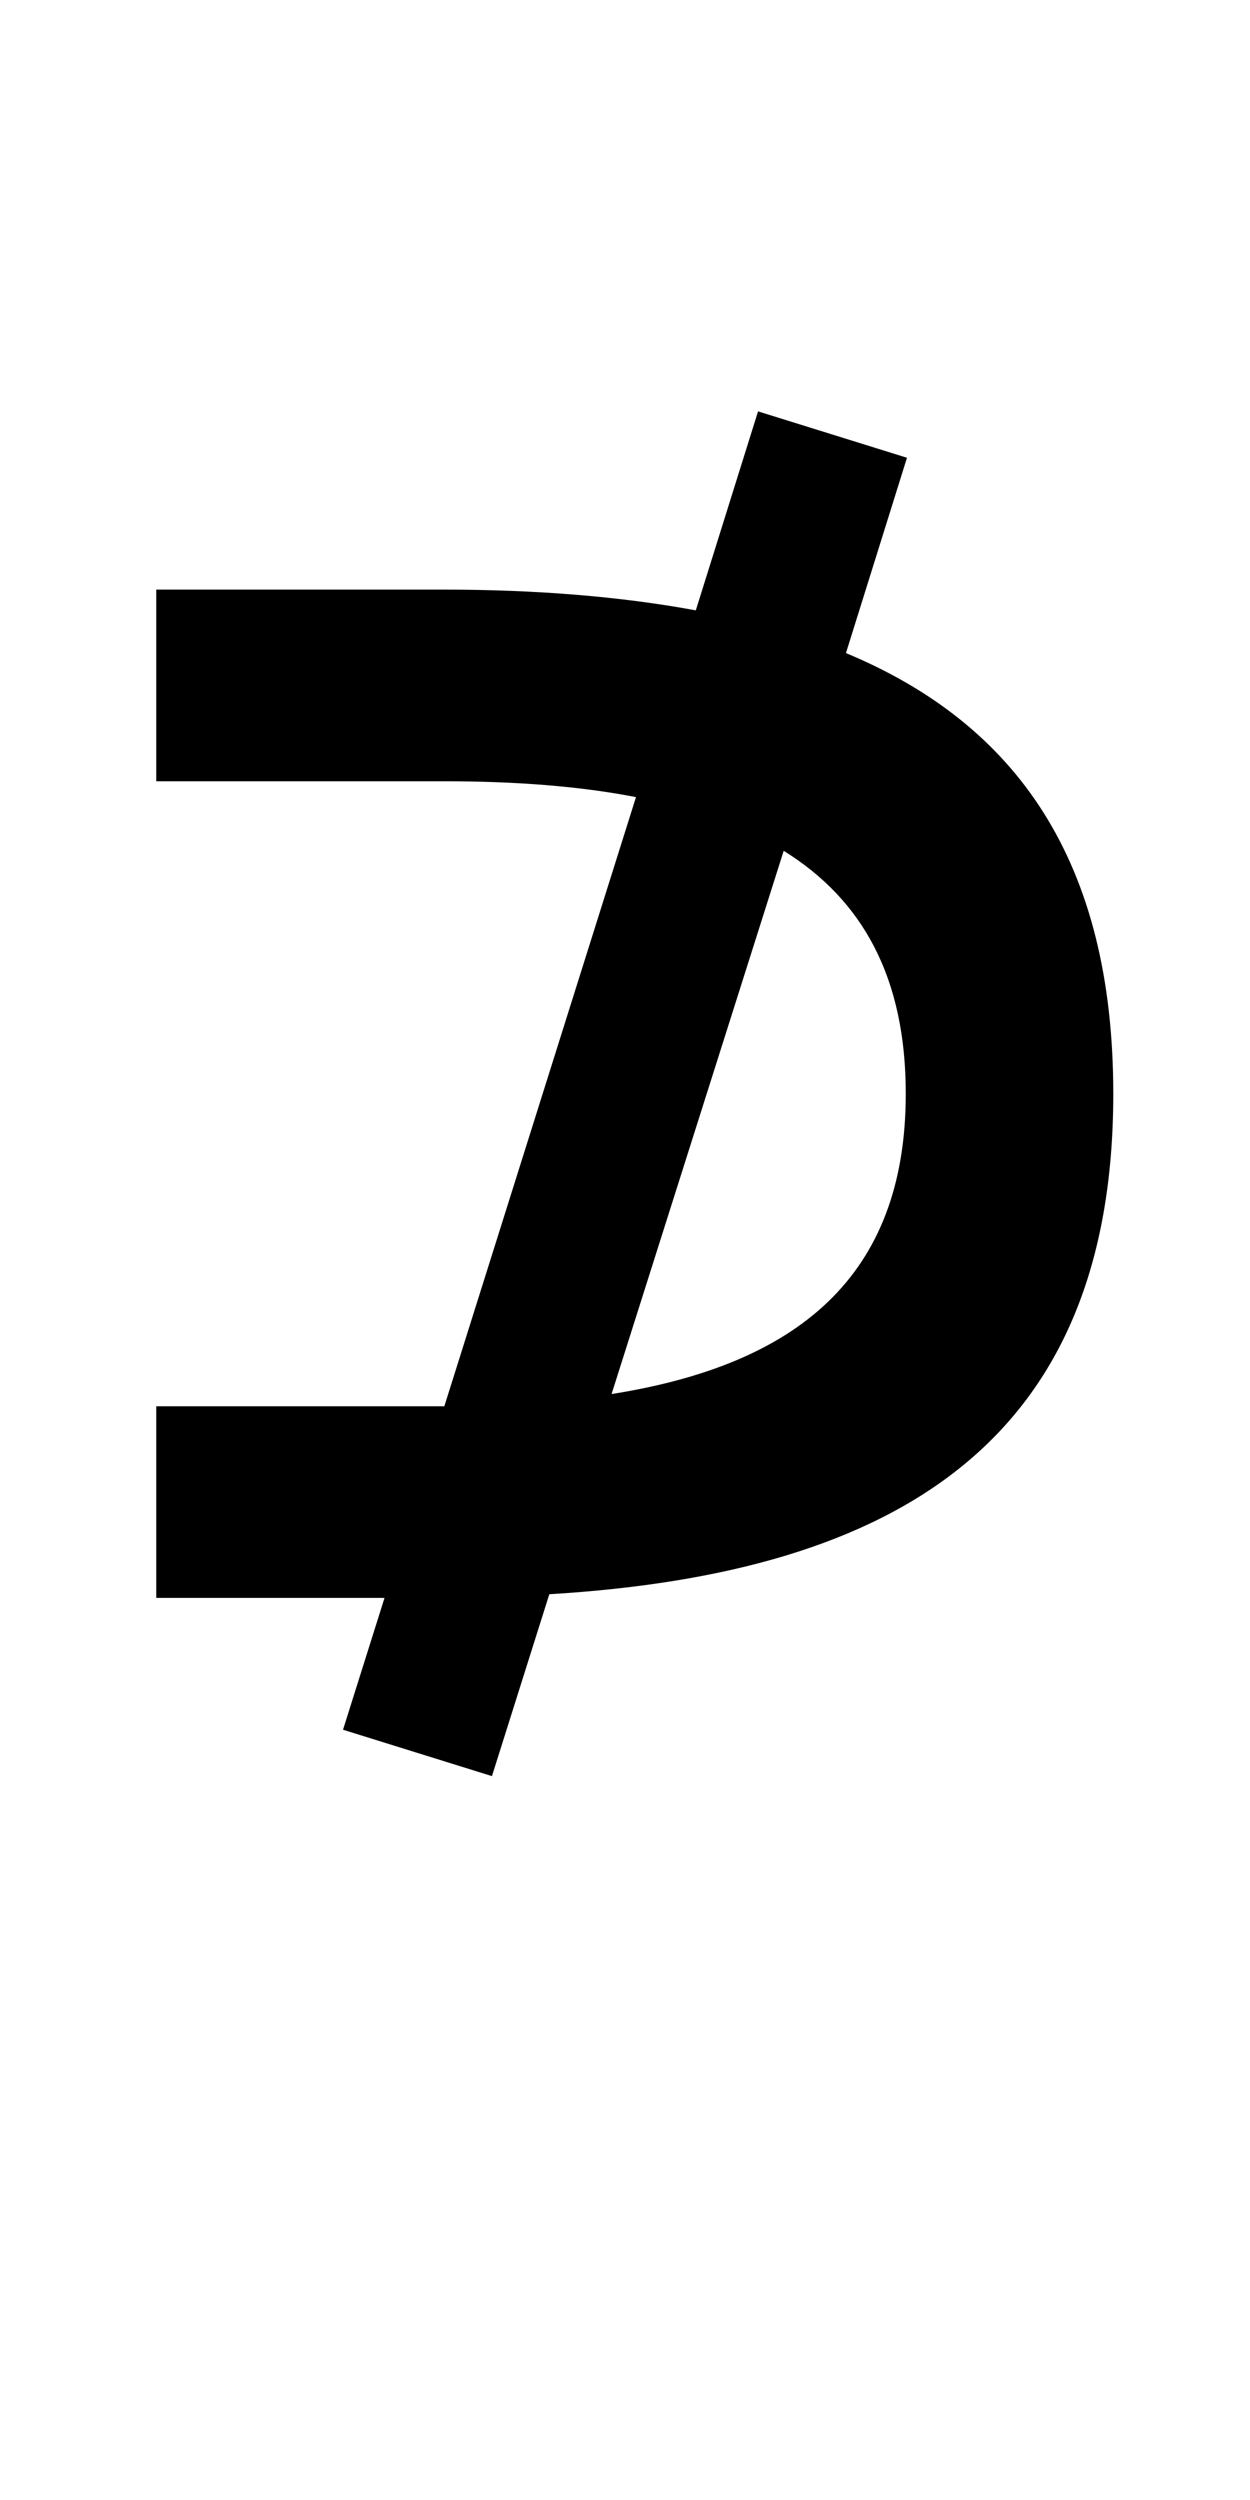 <?xml version="1.0" encoding="UTF-8" standalone="no"?>
<svg
   xmlns:dc="http://purl.org/dc/elements/1.1/"
   xmlns:cc="http://creativecommons.org/ns#"
   xmlns:rdf="http://www.w3.org/1999/02/22-rdf-syntax-ns#"
   xmlns:svg="http://www.w3.org/2000/svg"
   xmlns="http://www.w3.org/2000/svg"
   version="1.1"
   width="1024"
   height="2048"
   id="svg3355">
  <defs
     id="defs3357" />
  <path
     id="path3157-2-7-7-2-6-3"
     style="display:inline;fill:#000000;fill-opacity:1;stroke:none"
     d="M 621,337 570,500 C 508.085,488.579 438.672,483 363,483 H 128 v 157 h 235 c 58.732,0 111.367,3.925 158,13 l -157,499 c -0.478,6e-4 -0.521,0 -1,0 H 128 v 157 h 187 l -34,108 122,38 47,-149 C 737.697,1288.668 912,1178.608 912,896 912,705.416 832.927,593.274 693,535 l 50,-160 z m 21,360 c 64.601,40.056 100,103.699 100,199 0,150.59 -89.62,222.013 -241,246 z" />
</svg>

